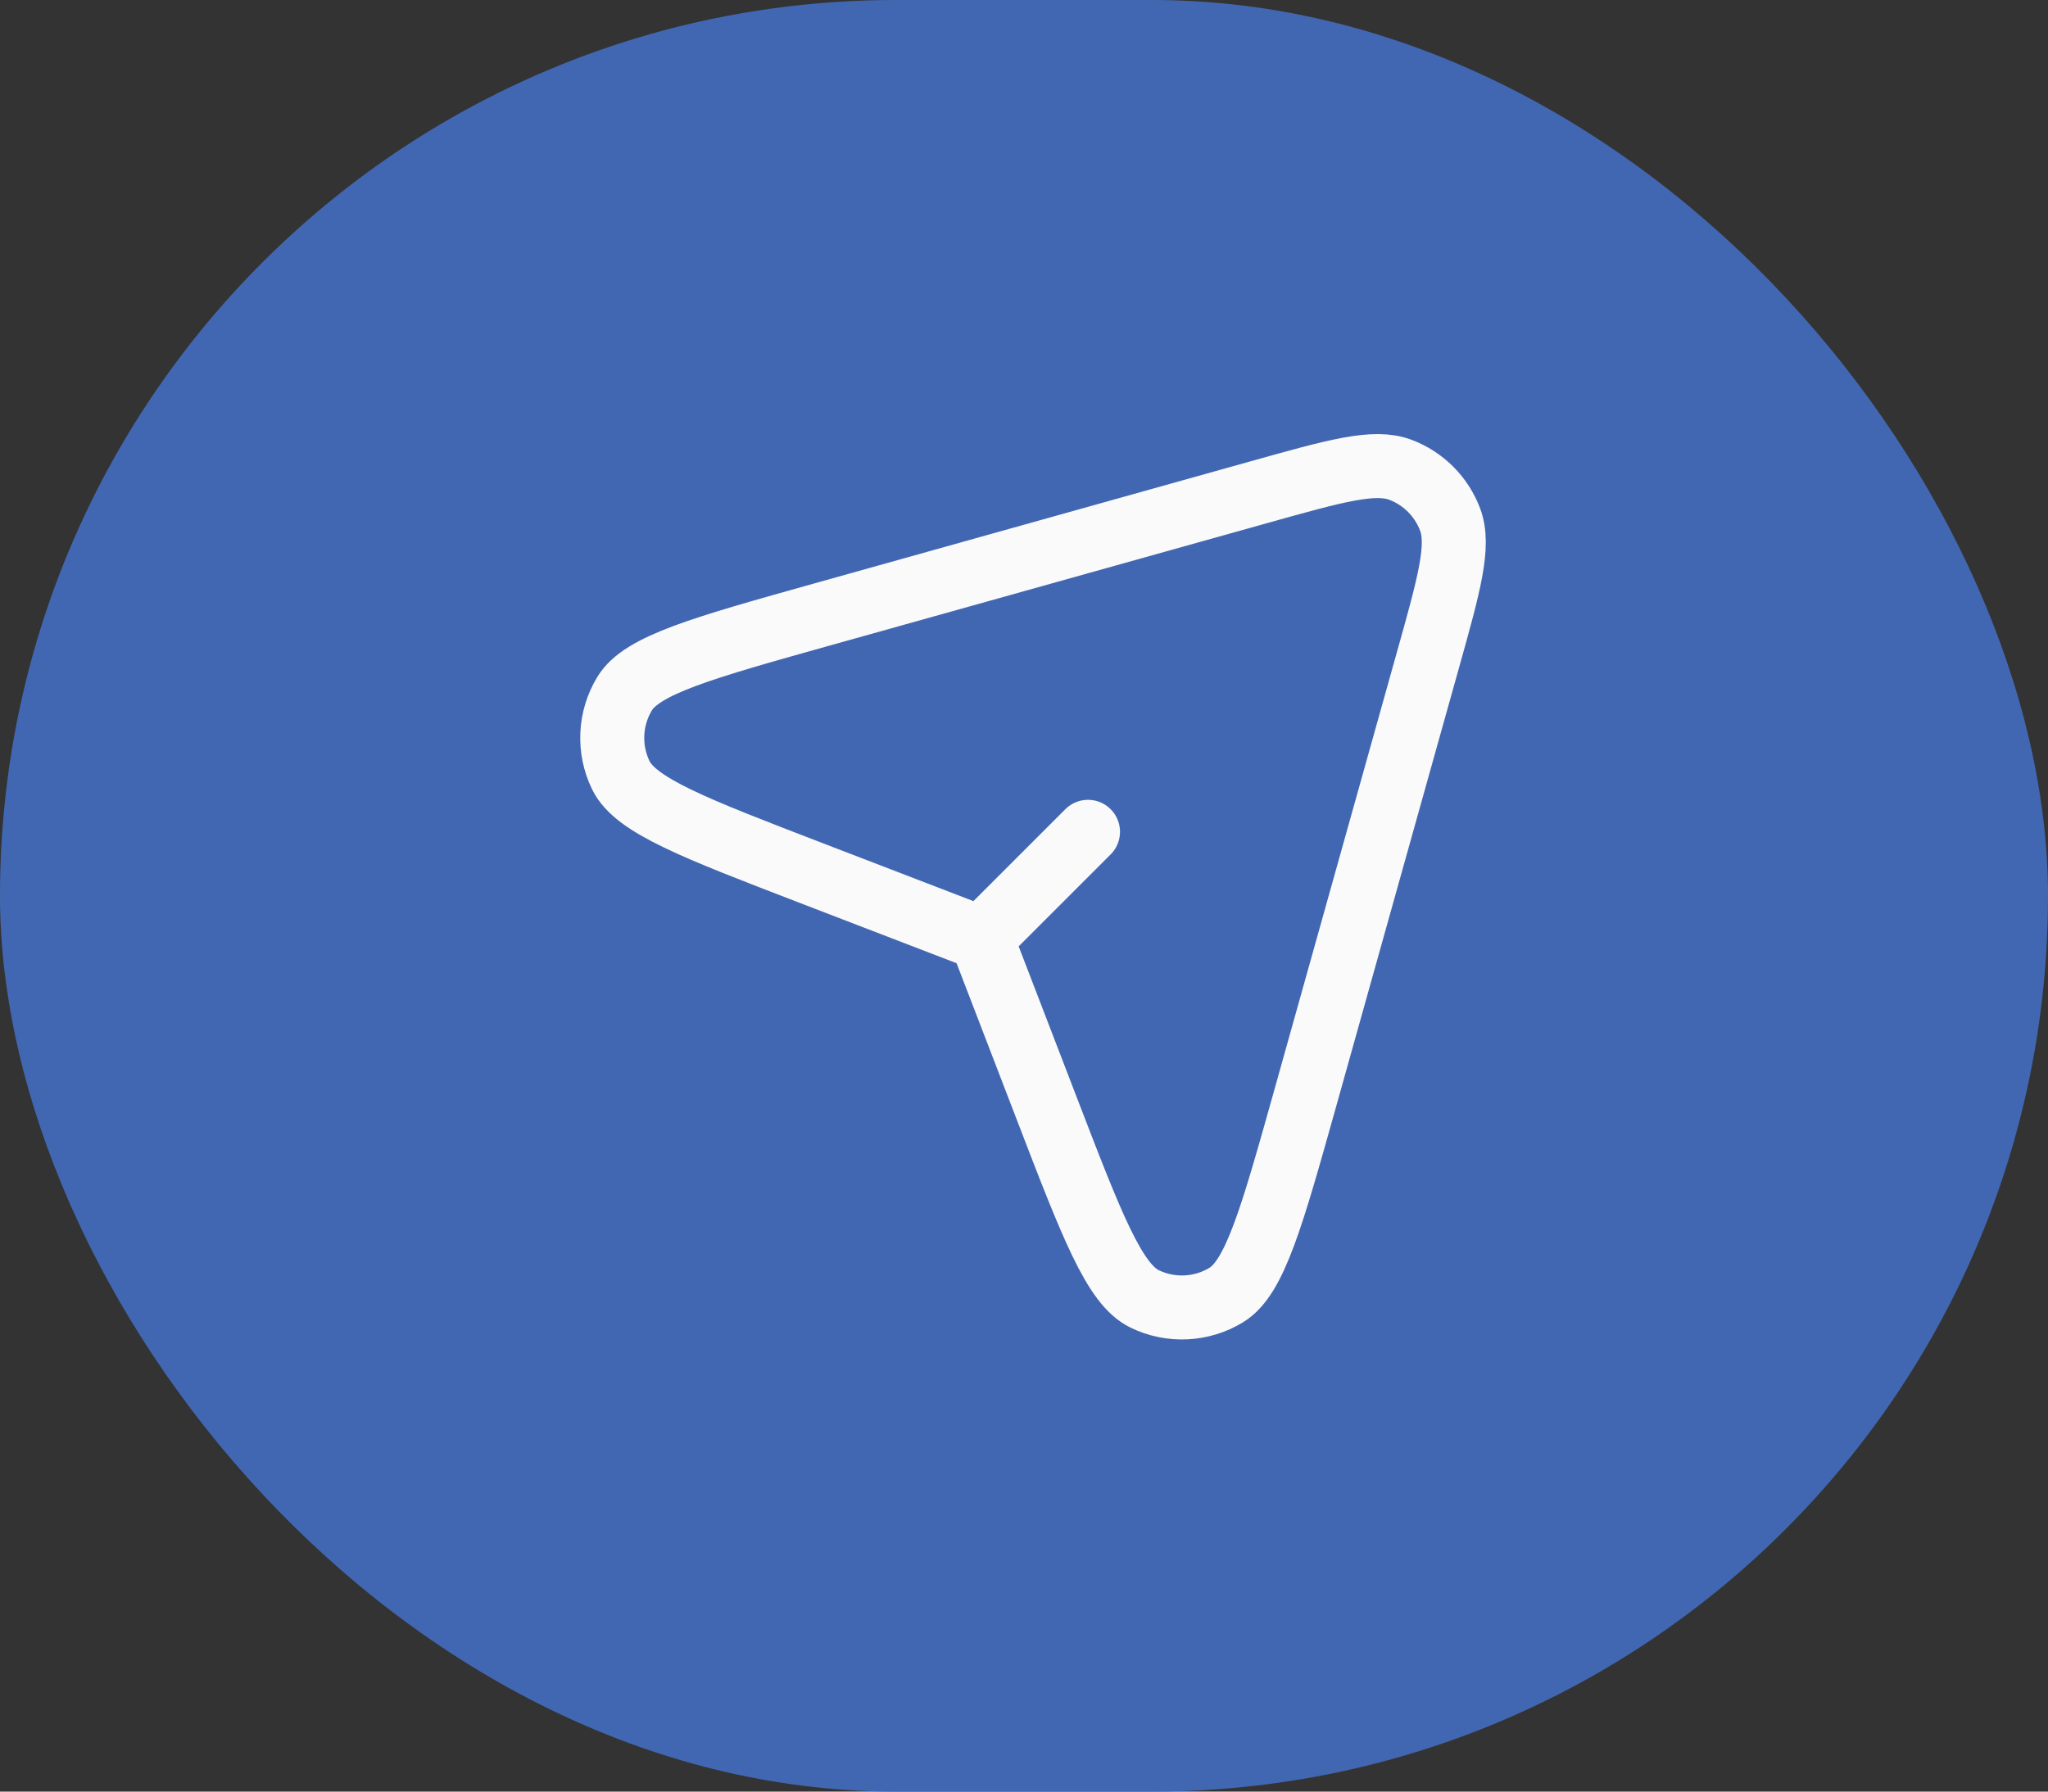 <svg width="48" height="42" viewBox="0 0 48 42" fill="none" xmlns="http://www.w3.org/2000/svg">
<rect x="0" y="0" width="48" height="42" fill="#333333" stroke="none"/>
<rect width="48" height="42" rx="21" fill="#4267B2"/>
<g clip-path="url(#clip0_2395_3319)">
<path d="M23 22L24.535 25.99C25.589 28.733 26.117 30.104 26.825 30.449C27.438 30.747 28.16 30.713 28.741 30.359C29.414 29.949 29.81 28.534 30.603 25.704L33.466 15.478C33.968 13.687 34.218 12.791 33.986 12.176C33.783 11.64 33.36 11.217 32.824 11.014C32.209 10.781 31.313 11.032 29.522 11.534L19.296 14.397C16.466 15.19 15.051 15.586 14.641 16.258C14.287 16.84 14.253 17.562 14.551 18.175C14.896 18.883 16.267 19.41 19.01 20.465L23 22ZM23 22L25.5 19.5" stroke="#FAFAFA" stroke-width="1.5" stroke-linecap="round" stroke-linejoin="round"/>
</g>
<defs>
<clipPath id="clip0_2395_3319">
<rect width="24" height="24" fill="white" transform="translate(12 9)"/>
</clipPath>
</defs>
</svg>
